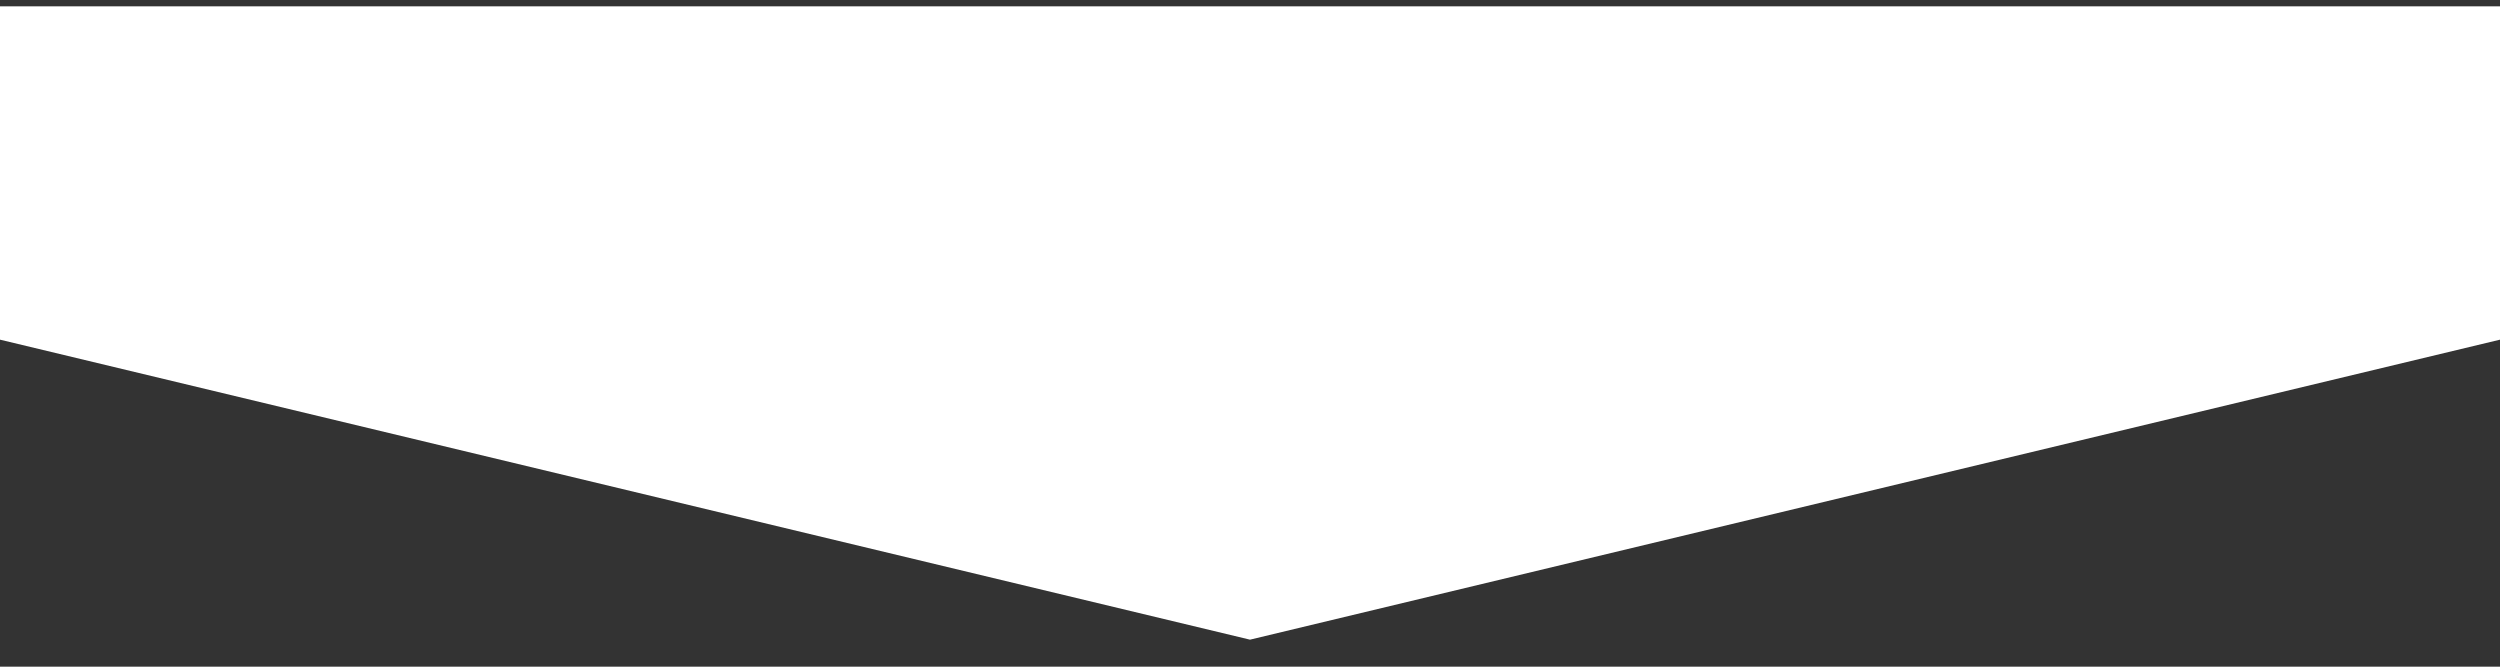 <?xml version="1.0" encoding="utf-8"?>
<!-- Generator: Adobe Illustrator 17.1.0, SVG Export Plug-In . SVG Version: 6.00 Build 0)  -->
<!DOCTYPE svg PUBLIC "-//W3C//DTD SVG 1.1//EN" "http://www.w3.org/Graphics/SVG/1.1/DTD/svg11.dtd">
<svg version="1.1"
	 id="svg2" xmlns:dc="http://purl.org/dc/elements/1.1/" xmlns:cc="http://creativecommons.org/ns#" xmlns:rdf="http://www.w3.org/1999/02/22-rdf-syntax-ns#" xmlns:svg="http://www.w3.org/2000/svg" xmlns:sodipodi="http://sodipodi.sourceforge.net/DTD/sodipodi-0.dtd" xmlns:inkscape="http://www.inkscape.org/namespaces/inkscape" sodipodi:docname="pfd_adi_turn.svg" inkscape:version="0.48.4 r9939"
	 xmlns="http://www.w3.org/2000/svg" xmlns:xlink="http://www.w3.org/1999/xlink" x="0px" y="0px" viewBox="0 0 15 4"
	 enable-background="new 0 0 15 4" xml:space="preserve">
<rect x="0" y="0" width="15" height="4" fill="#333333" stroke="none"/>
<sodipodi:namedview  showguides="true" showgrid="false" inkscape:cy="-15.084447" inkscape:cx="3.6422728" inkscape:zoom="11.313708" borderopacity="1.0" bordercolor="#666666" pagecolor="#ffffff" id="base" inkscape:snap-intersection-paths="true" inkscape:snap-center="false" inkscape:object-paths="false" inkscape:snap-smooth-nodes="false" inkscape:snap-object-midpoints="false" inkscape:window-maximized="1" inkscape:object-nodes="true" inkscape:pageopacity="0.0" inkscape:snap-nodes="true" inkscape:pageshadow="2" inkscape:snap-midpoints="true" inkscape:document-units="px" inkscape:current-layer="layer1" inkscape:window-width="1920" inkscape:window-height="1030" inkscape:window-x="0" inkscape:window-y="0" inkscape:guide-bbox="true">
	</sodipodi:namedview>
<g id="layer1" transform="translate(0,-1048.362)" inkscape:label="Layer 1" inkscape:groupmode="layer">
	<path id="path12452" sodipodi:nodetypes="cccccc" inkscape:connector-curvature="0" fill="#FFFFFF" d="M0,1048.4h15v2l-7.5,1.8
		l-7.5-1.8V1048.4z"/>
</g>
</svg>

